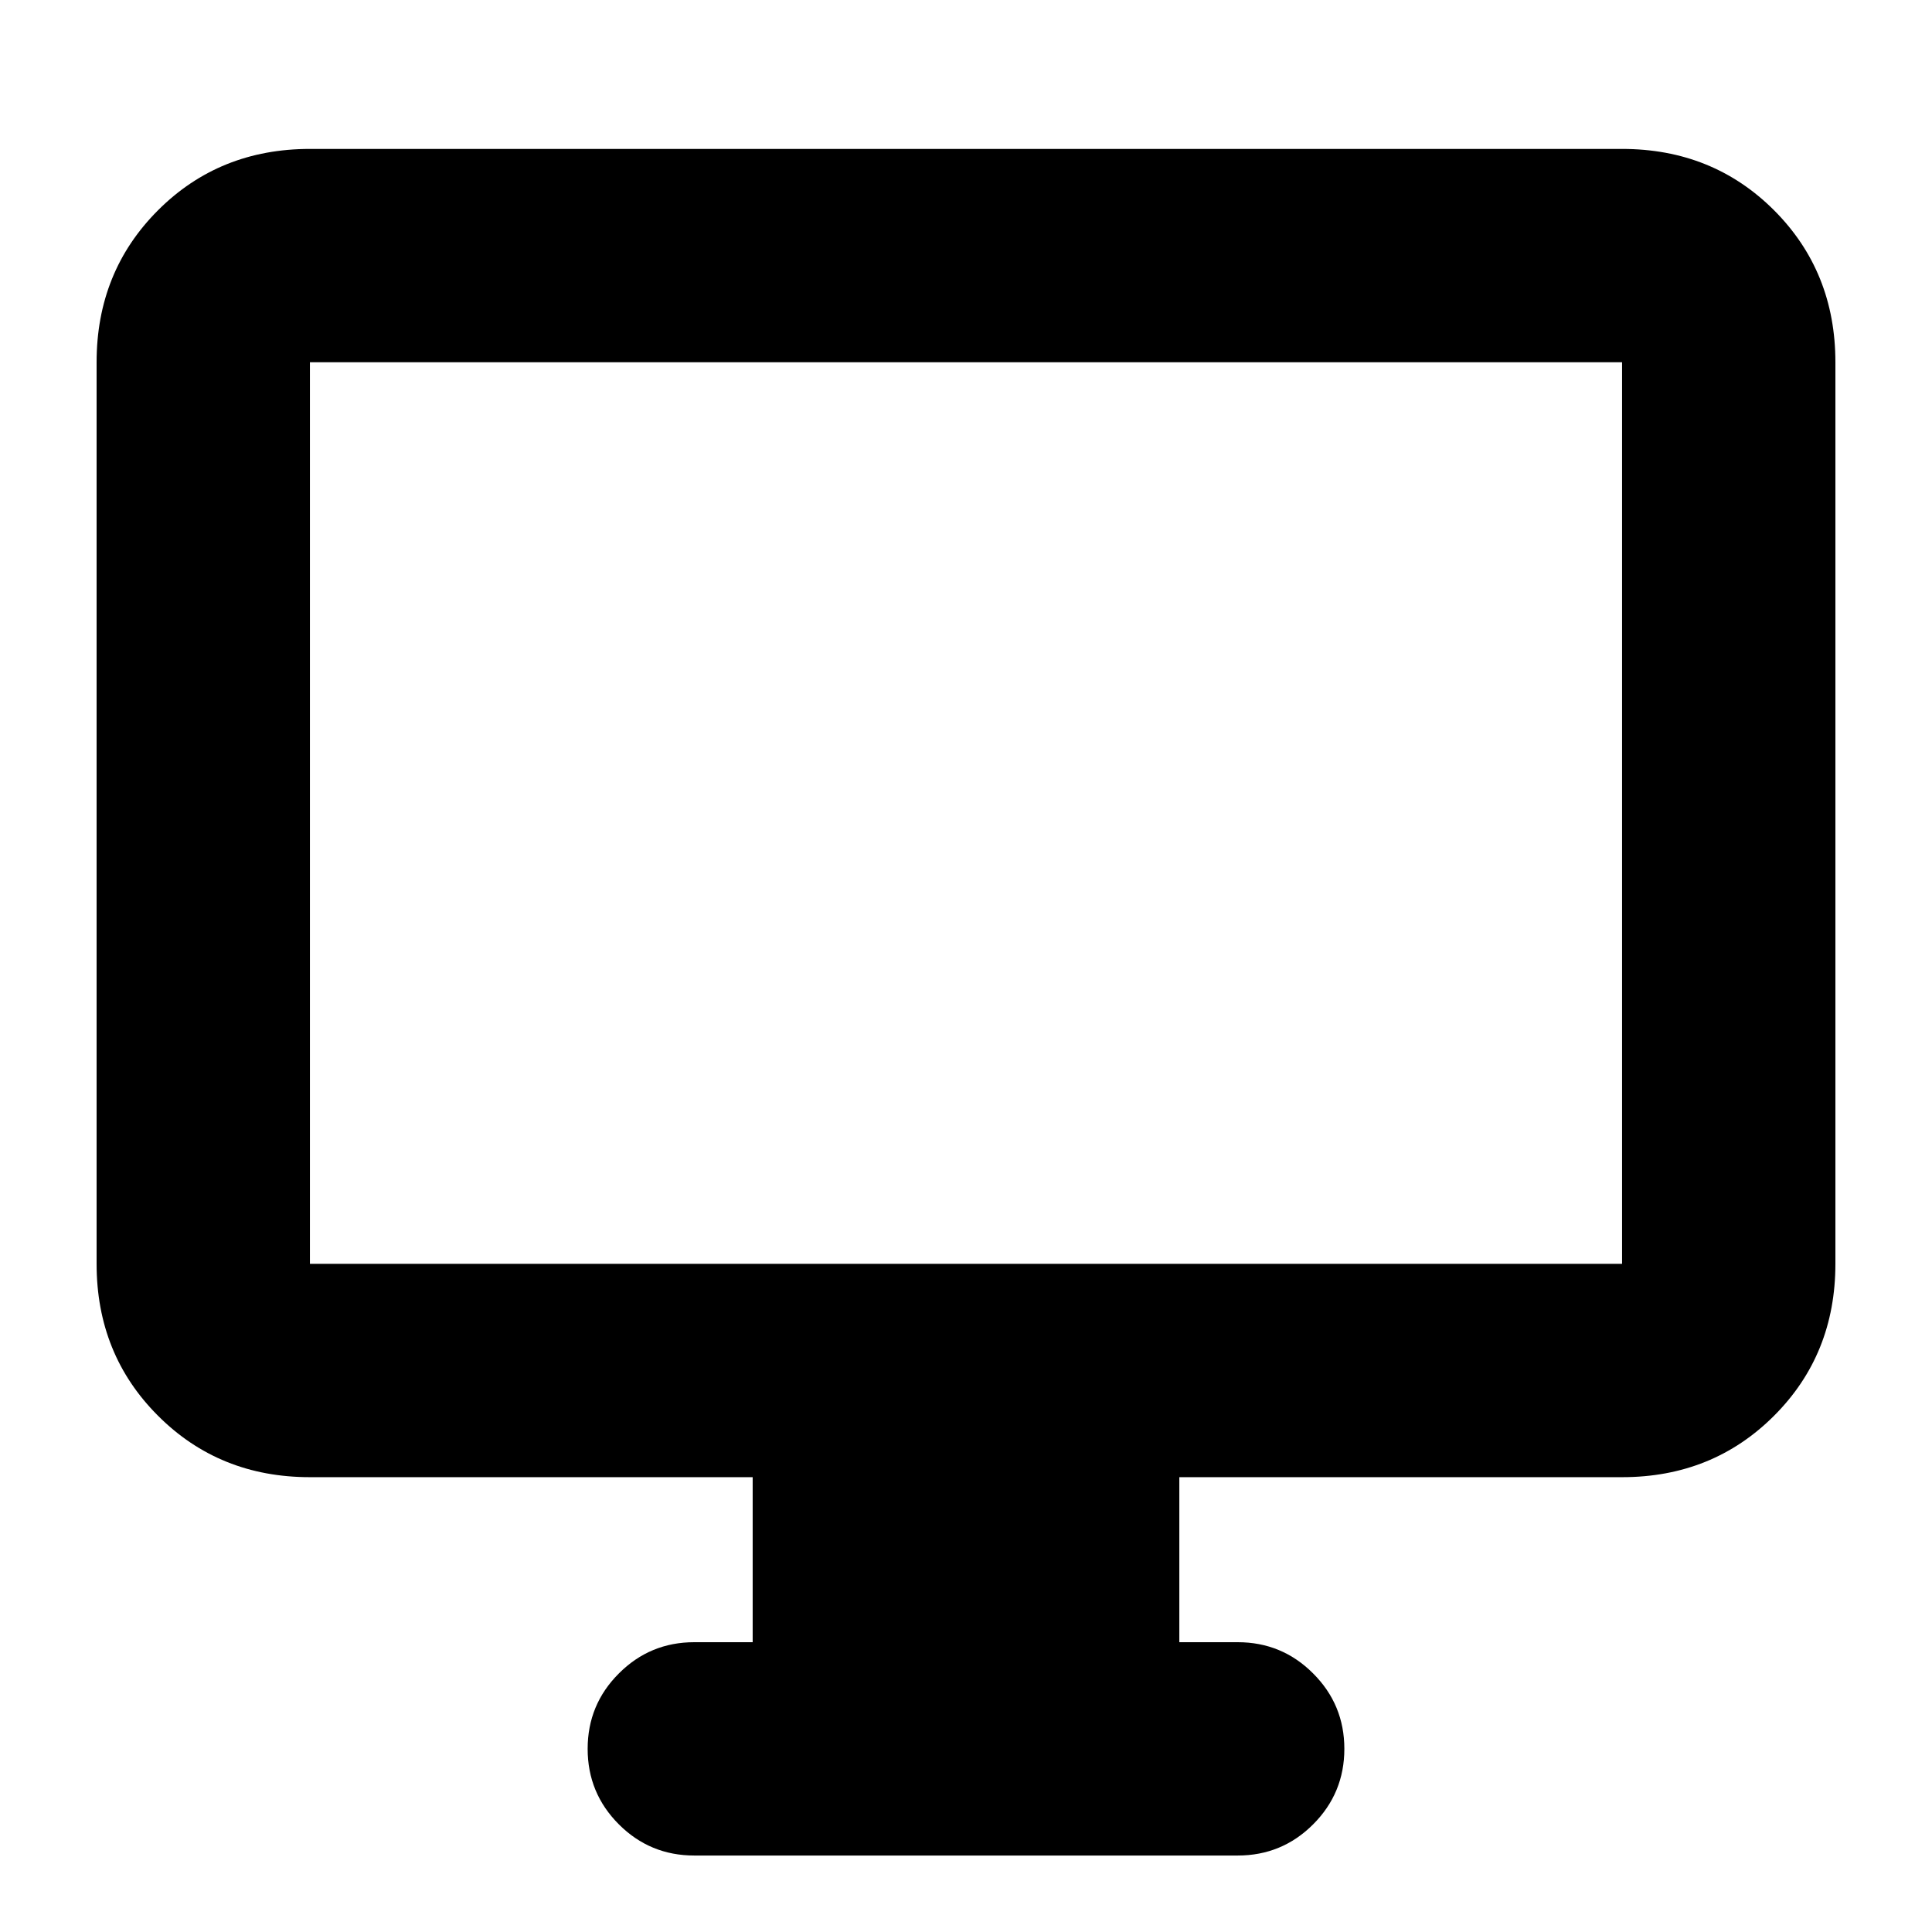 <svg xmlns="http://www.w3.org/2000/svg" height="24" width="24"><path d="M8.625 23.05Q8.075 23.05 7.688 22.663Q7.3 22.275 7.3 21.725Q7.3 21.175 7.688 20.788Q8.075 20.4 8.625 20.4H9.35V18.35H3.85Q2.725 18.35 1.963 17.587Q1.2 16.825 1.2 15.7V4.5Q1.2 3.375 1.963 2.612Q2.725 1.85 3.85 1.85H20.15Q21.275 1.85 22.038 2.612Q22.8 3.375 22.8 4.5V15.7Q22.8 16.825 22.038 17.587Q21.275 18.35 20.15 18.35H14.65V20.4H15.375Q15.925 20.4 16.312 20.788Q16.7 21.175 16.7 21.725Q16.7 22.275 16.312 22.663Q15.925 23.05 15.375 23.05ZM3.85 15.7H20.15Q20.15 15.7 20.15 15.7Q20.15 15.7 20.15 15.7V4.5Q20.15 4.5 20.15 4.5Q20.15 4.5 20.15 4.5H3.85Q3.85 4.5 3.85 4.5Q3.85 4.5 3.85 4.5V15.7Q3.85 15.7 3.85 15.7Q3.85 15.7 3.85 15.7ZM3.85 15.7Q3.85 15.7 3.85 15.7Q3.85 15.7 3.85 15.7V4.5Q3.85 4.5 3.85 4.5Q3.85 4.5 3.85 4.5Q3.85 4.5 3.85 4.5Q3.85 4.5 3.85 4.5V15.7Q3.85 15.7 3.85 15.7Q3.85 15.7 3.85 15.7Z"/></svg>